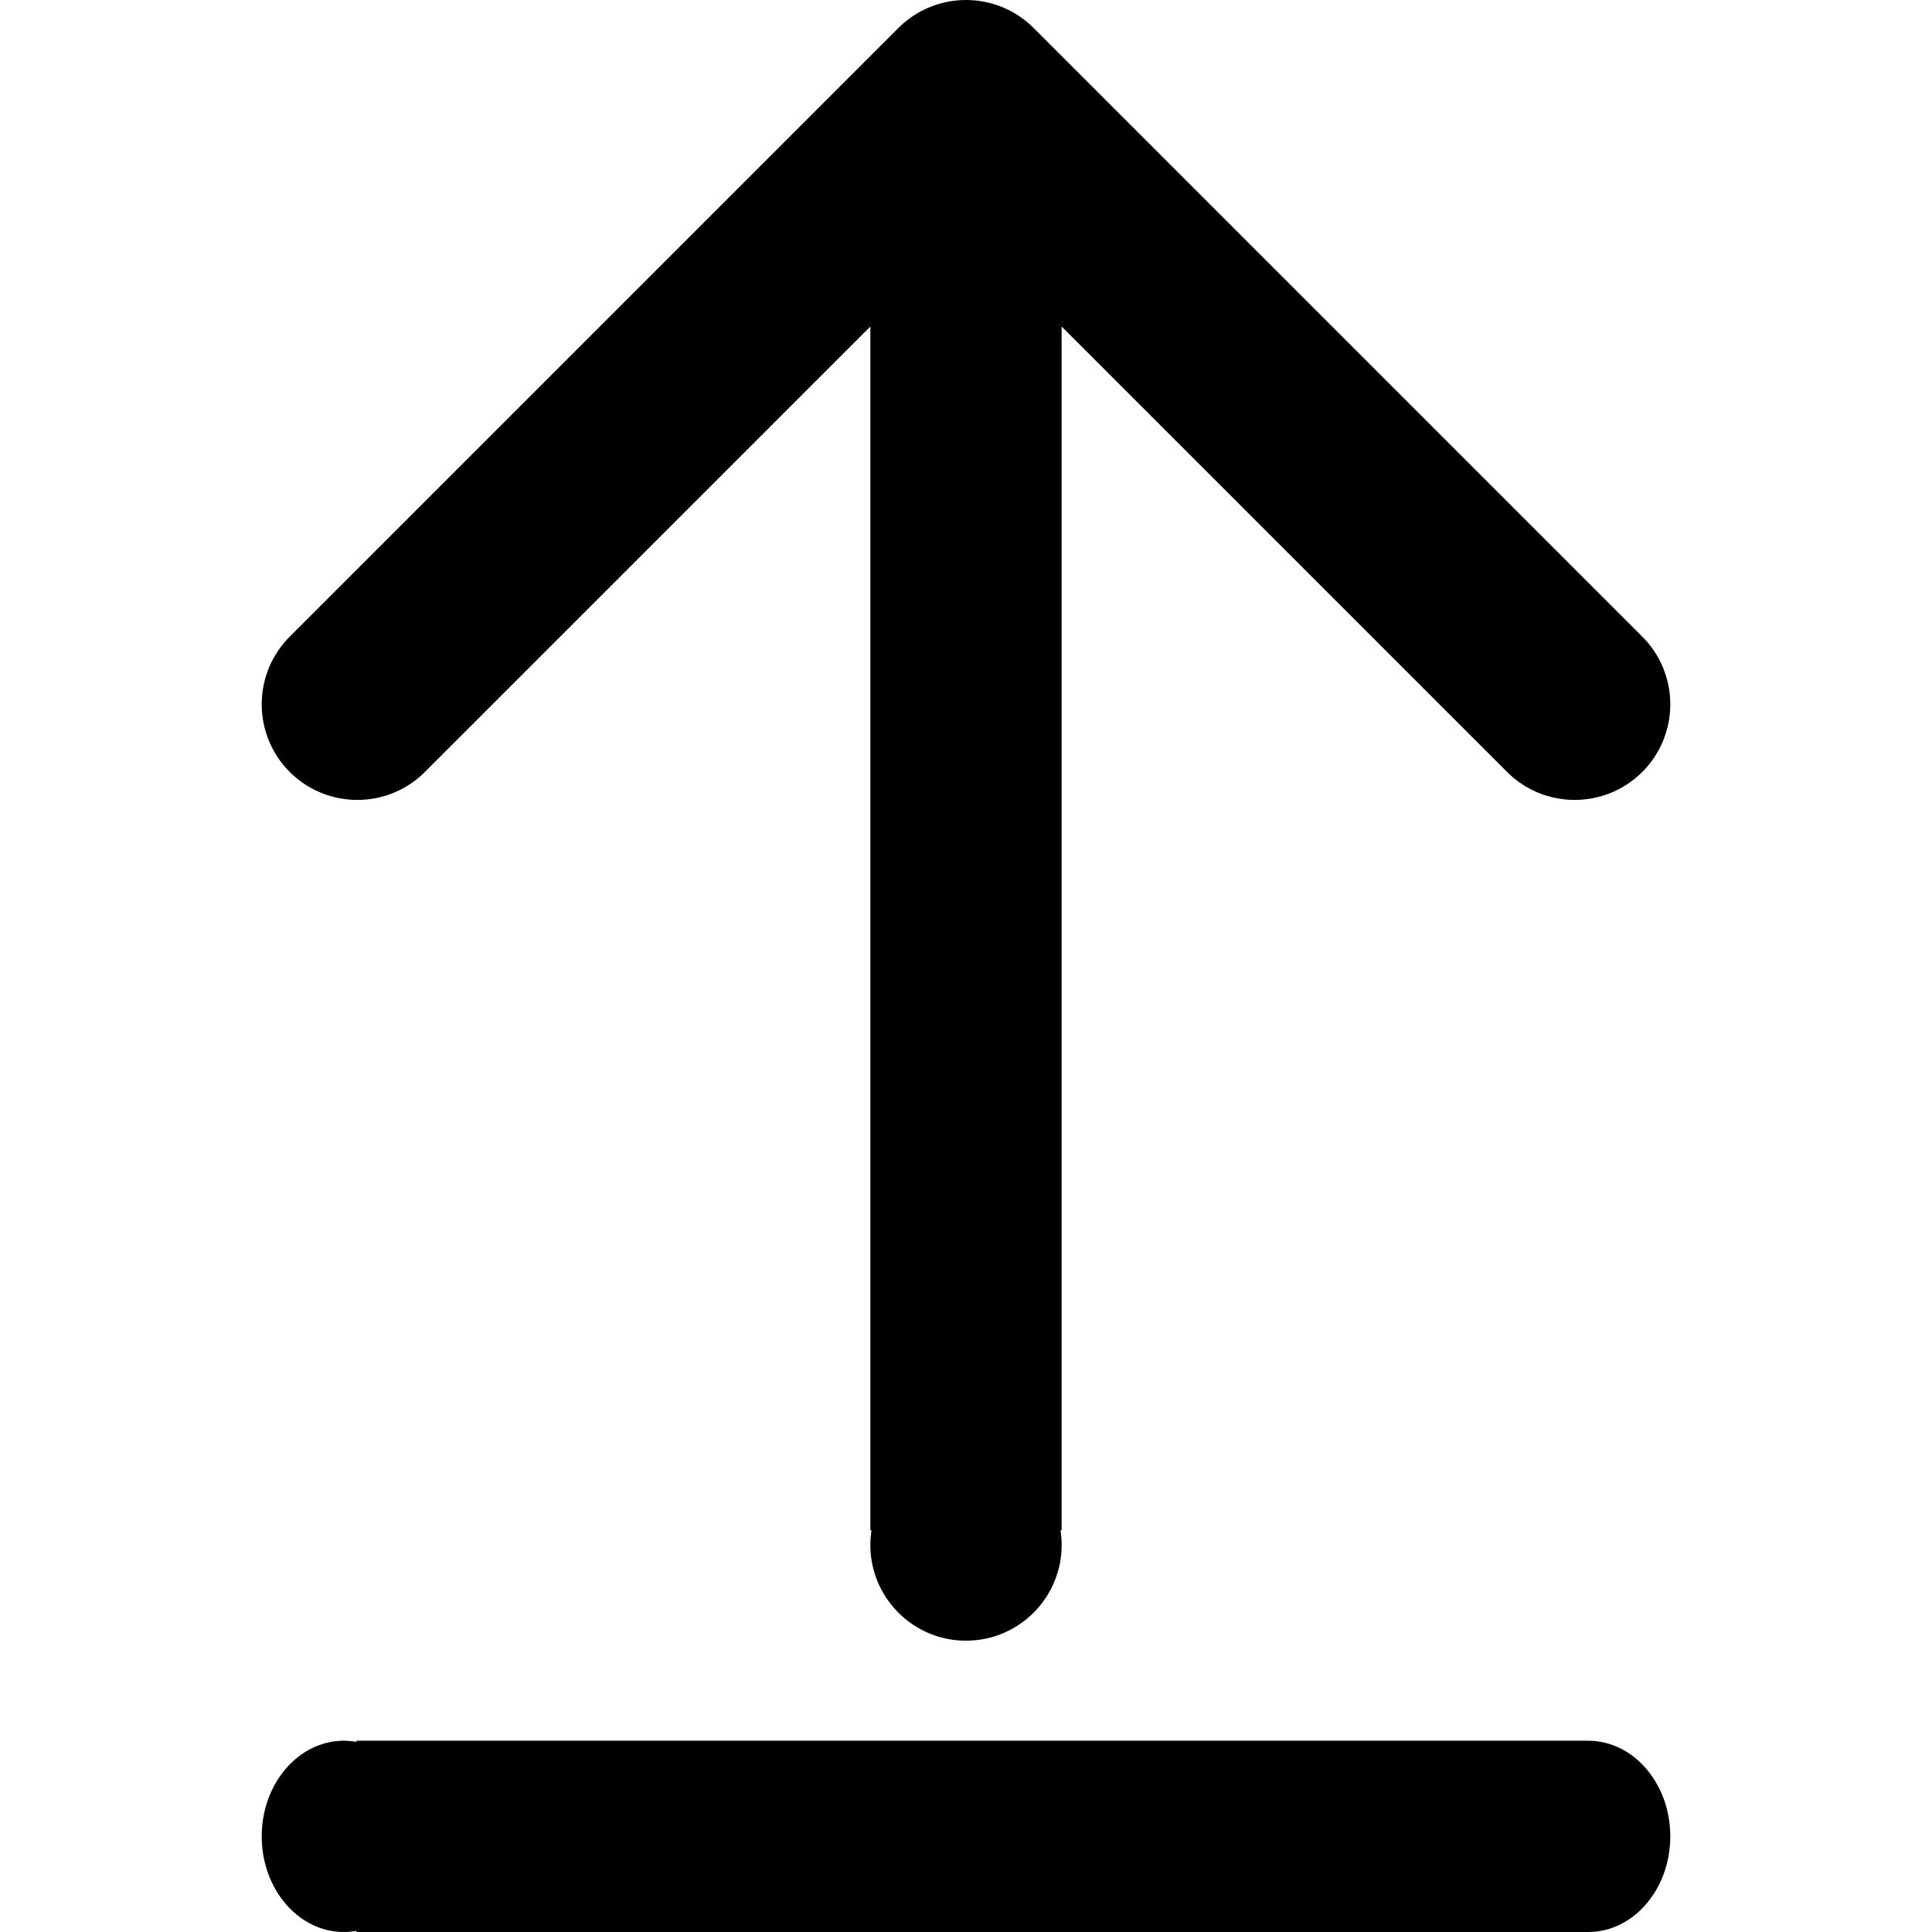 <?xml version="1.0" encoding="UTF-8" standalone="no"?>
<!DOCTYPE svg PUBLIC "-//W3C//DTD SVG 1.1//EN" "http://www.w3.org/Graphics/SVG/1.1/DTD/svg11.dtd">
<svg version="1.1" xmlns="http://www.w3.org/2000/svg" xmlns:xlink="http://www.w3.org/1999/xlink" preserveAspectRatio="xMidYMid meet" viewBox="0 0 640 640" width="640" height="640"><defs><path d="M117.49 576.91L118.09 577.02L118.09 576.63L526.1 576.63L527.32 576.67L528.51 576.76L529.7 576.91L530.86 577.12L532.01 577.39L533.15 577.71L534.26 578.08L535.35 578.52L536.42 579L537.47 579.53L538.5 580.11L539.5 580.74L540.48 581.42L541.43 582.14L542.35 582.91L543.24 583.72L544.1 584.57L544.93 585.46L545.73 586.39L546.49 587.36L547.22 588.36L547.92 589.4L548.58 590.47L549.2 591.58L549.78 592.71L550.32 593.88L550.82 595.08L551.28 596.3L551.69 597.55L552.06 598.82L552.38 600.12L552.66 601.44L552.89 602.78L553.07 604.13L553.2 605.51L553.28 606.91L553.31 608.32L553.28 609.73L553.2 611.12L553.07 612.5L552.89 613.86L552.66 615.2L552.38 616.52L552.06 617.81L551.69 619.09L551.28 620.34L550.82 621.56L550.32 622.75L549.78 623.92L549.2 625.06L548.58 626.16L547.92 627.24L547.22 628.27L546.49 629.28L545.73 630.25L544.93 631.18L544.1 632.07L543.24 632.92L542.35 633.73L541.43 634.49L540.48 635.22L539.5 635.89L538.5 636.52L537.47 637.1L536.42 637.64L535.35 638.12L534.26 638.55L533.15 638.93L532.01 639.25L530.86 639.52L529.7 639.73L528.51 639.88L527.32 639.97L526.1 640L118.09 640L118.09 639.62L117.49 639.73L116.3 639.88L115.11 639.97L113.9 640L112.68 639.97L111.49 639.88L110.3 639.73L109.14 639.52L107.99 639.25L106.85 638.93L105.74 638.55L104.65 638.12L103.58 637.64L102.53 637.1L101.5 636.52L100.5 635.89L99.52 635.22L98.57 634.49L97.65 633.73L96.76 632.92L95.9 632.07L95.07 631.18L94.27 630.25L93.51 629.28L92.78 628.27L92.08 627.24L91.42 626.16L90.8 625.06L90.22 623.92L89.68 622.75L89.18 621.56L88.72 620.34L88.31 619.09L87.94 617.81L87.62 616.52L87.34 615.2L87.11 613.86L86.93 612.5L86.8 611.12L86.72 609.73L86.69 608.32L86.72 606.91L86.8 605.51L86.93 604.13L87.11 602.78L87.34 601.44L87.62 600.12L87.94 598.82L88.31 597.55L88.72 596.3L89.18 595.08L89.68 593.88L90.22 592.71L90.8 591.58L91.42 590.47L92.08 589.4L92.78 588.36L93.51 587.36L94.27 586.39L95.07 585.46L95.9 584.57L96.76 583.72L97.65 582.91L98.57 582.14L99.52 581.42L100.5 580.74L101.5 580.11L102.53 579.53L103.58 579L104.65 578.52L105.74 578.08L106.85 577.71L107.99 577.39L109.14 577.12L110.3 576.91L111.49 576.76L112.68 576.67L113.9 576.63L115.11 576.67L116.3 576.76L117.49 576.91ZM320.62 0.01L321 0.02L321.34 0.03L321.61 0.05L321.87 0.06L322.26 0.09L322.66 0.11L322.91 0.14L323.12 0.15L323.5 0.2L323.97 0.25L324.2 0.28L324.36 0.3L324.74 0.36L325.26 0.44L325.46 0.47L325.59 0.49L326 0.58L326.54 0.68L326.7 0.72L326.82 0.74L327.31 0.86L327.8 0.97L327.91 1L328.04 1.03L328.68 1.21L329.03 1.31L329.1 1.33L329.25 1.37L330.15 1.67L330.25 1.7L330.27 1.7L330.45 1.76L331.63 2.2L332.8 2.69L333.95 3.23L335.09 3.81L336.2 4.45L337.3 5.13L338.37 5.86L339.42 6.64L340.44 7.47L341.44 8.35L342.4 9.27L342.88 9.77L342.89 9.76L365.29 32.16L365.29 32.16L544.03 210.9L544.03 210.9L544.96 211.87L545.84 212.86L546.67 213.89L547.45 214.93L548.18 216.01L548.86 217.1L549.49 218.22L550.08 219.35L550.62 220.51L551.1 221.68L551.54 222.86L551.93 224.06L552.27 225.27L552.57 226.49L552.81 227.71L553.01 228.95L553.15 230.19L553.25 231.44L553.3 232.68L553.3 233.93L553.25 235.18L553.15 236.42L553.01 237.66L552.81 238.9L552.57 240.13L552.27 241.34L551.93 242.55L551.54 243.75L551.1 244.94L550.62 246.11L550.08 247.26L549.49 248.39L548.86 249.51L548.18 250.61L547.45 251.68L546.67 252.73L545.84 253.75L544.96 254.74L544.03 255.71L543.07 256.64L542.07 257.51L541.05 258.34L540 259.12L538.93 259.85L537.83 260.54L536.72 261.17L535.58 261.76L534.43 262.29L533.26 262.78L532.07 263.22L530.88 263.61L529.67 263.95L528.45 264.24L527.22 264.49L525.98 264.68L524.74 264.83L523.5 264.93L522.25 264.98L521 264.98L519.76 264.93L518.51 264.83L517.27 264.68L516.04 264.49L514.81 264.24L513.59 263.95L512.38 263.61L511.18 263.22L510 262.78L508.83 262.29L507.67 261.76L506.54 261.17L505.42 260.54L504.33 259.85L503.26 259.12L502.21 258.34L501.19 257.51L500.19 256.64L499.23 255.71L351.68 108.17L351.68 506.93L351.3 506.93L351.44 507.84L351.57 509.15L351.66 510.47L351.68 511.81L351.66 513.15L351.57 514.47L351.44 515.78L351.25 517.08L351.01 518.35L350.71 519.61L350.37 520.85L349.98 522.06L349.55 523.26L349.07 524.43L348.54 525.58L347.97 526.7L347.35 527.8L346.7 528.87L346 529.91L345.27 530.92L344.49 531.9L343.68 532.85L342.84 533.76L341.95 534.65L341.04 535.49L340.09 536.31L339.11 537.08L338.1 537.81L337.06 538.51L335.99 539.17L334.89 539.78L333.77 540.35L332.62 540.88L331.45 541.36L330.25 541.8L329.03 542.19L327.8 542.53L326.54 542.82L325.26 543.06L323.97 543.25L322.66 543.38L321.34 543.47L320 543.49L318.66 543.47L317.34 543.38L316.03 543.25L314.74 543.06L313.46 542.82L312.2 542.53L310.97 542.19L309.75 541.8L308.55 541.36L307.38 540.88L306.23 540.35L305.11 539.78L304.01 539.17L302.94 538.51L301.9 537.81L300.89 537.08L299.91 536.31L298.96 535.49L298.05 534.65L297.16 533.76L296.32 532.85L295.51 531.9L294.73 530.92L294 529.91L293.3 528.87L292.65 527.8L292.03 526.7L291.46 525.58L290.93 524.43L290.45 523.26L290.02 522.06L289.63 520.85L289.29 519.61L288.99 518.35L288.75 517.08L288.56 515.78L288.43 514.47L288.34 513.15L288.32 511.81L288.34 510.47L288.43 509.15L288.56 507.84L288.7 506.93L288.32 506.93L288.32 108.17L140.77 255.71L139.81 256.64L138.81 257.51L137.79 258.34L136.74 259.12L135.67 259.85L134.58 260.54L133.46 261.17L132.33 261.76L131.17 262.29L130 262.78L128.82 263.22L127.62 263.61L126.41 263.95L125.19 264.24L123.96 264.49L122.73 264.68L121.49 264.83L120.24 264.93L119 264.98L117.75 264.98L116.5 264.93L115.26 264.83L114.02 264.68L112.78 264.49L111.55 264.24L110.33 263.95L109.12 263.61L107.93 263.22L106.74 262.78L105.57 262.29L104.42 261.76L103.28 261.17L102.17 260.54L101.07 259.85L100 259.12L98.95 258.34L97.93 257.51L96.93 256.64L95.97 255.71L95.04 254.74L94.16 253.75L93.33 252.73L92.55 251.68L91.82 250.61L91.14 249.51L90.51 248.39L89.92 247.26L89.38 246.11L88.9 244.94L88.46 243.75L88.07 242.55L87.73 241.34L87.43 240.13L87.19 238.9L86.99 237.66L86.85 236.42L86.75 235.18L86.7 233.93L86.7 232.68L86.75 231.44L86.85 230.19L86.99 228.95L87.19 227.71L87.43 226.49L87.73 225.27L88.07 224.06L88.46 222.86L88.9 221.68L89.38 220.51L89.92 219.35L90.51 218.22L91.14 217.1L91.82 216.01L92.55 214.93L93.33 213.89L94.16 212.86L95.04 211.87L95.97 210.9L274.71 32.16L274.71 32.16L297.11 9.76L297.12 9.77L297.6 9.27L298.56 8.35L299.56 7.47L300.58 6.64L301.63 5.86L302.7 5.13L303.8 4.45L304.91 3.81L306.05 3.23L307.2 2.69L308.37 2.2L309.55 1.76L309.73 1.7L309.75 1.7L309.85 1.67L310.75 1.37L310.9 1.33L310.97 1.31L311.32 1.21L311.96 1.03L312.09 1L312.2 0.97L312.7 0.86L313.18 0.74L313.3 0.72L313.46 0.68L314 0.58L314.41 0.49L314.54 0.47L314.74 0.44L315.26 0.36L315.64 0.3L315.8 0.28L316.03 0.25L316.5 0.2L316.88 0.15L317.09 0.14L317.34 0.11L317.74 0.09L318.13 0.06L318.4 0.05L318.66 0.03L319 0.02L319.38 0.01L319.71 0.01L320 0L320.29 0.01L320.62 0.01Z" id="c96UyUuz7z"></path></defs><g><g><g><use xlink:href="#c96UyUuz7z" opacity="1" fill="#000000" fill-opacity="1"></use></g></g></g></svg>